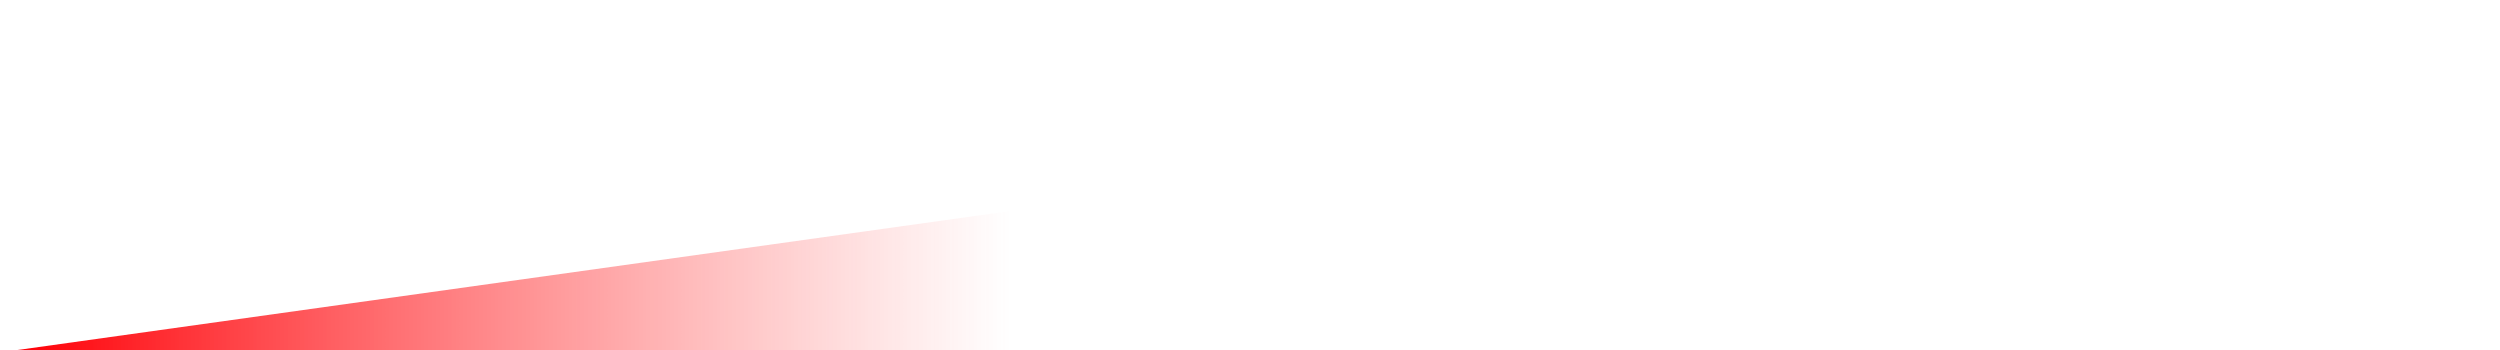 <?xml version="1.0" encoding="utf-8"?>
<!-- Generator: Adobe Illustrator 19.2.1, SVG Export Plug-In . SVG Version: 6.00 Build 0)  -->
<svg version="1.1" id="Layer_1" xmlns="http://www.w3.org/2000/svg" xmlns:xlink="http://www.w3.org/1999/xlink" x="0px" y="0px"
	 viewBox="0 0 100 14" enable-background="new 0 0 100 14" xml:space="preserve">
<linearGradient id="SVGID_1_" gradientUnits="userSpaceOnUse" x1="0.706" y1="7.047" x2="100" y2="7.047">
	<stop  offset="0" style="stop-color:#FF7BAC;stop-opacity:0"/>
	<stop  offset="0" style="stop-color:#FF6893;stop-opacity:0.186"/>
	<stop  offset="0" style="stop-color:#FF3751;stop-opacity:0.584"/>
	<stop  offset="0" style="stop-color:#FF0007"/>
	<stop  offset="0.4" style="stop-color:#FF3F3F;stop-opacity:0"/>
</linearGradient>
<polygon fill="url(#SVGID_1_)" points="100,0.1 100,14 0.7,14 "/>
</svg>
